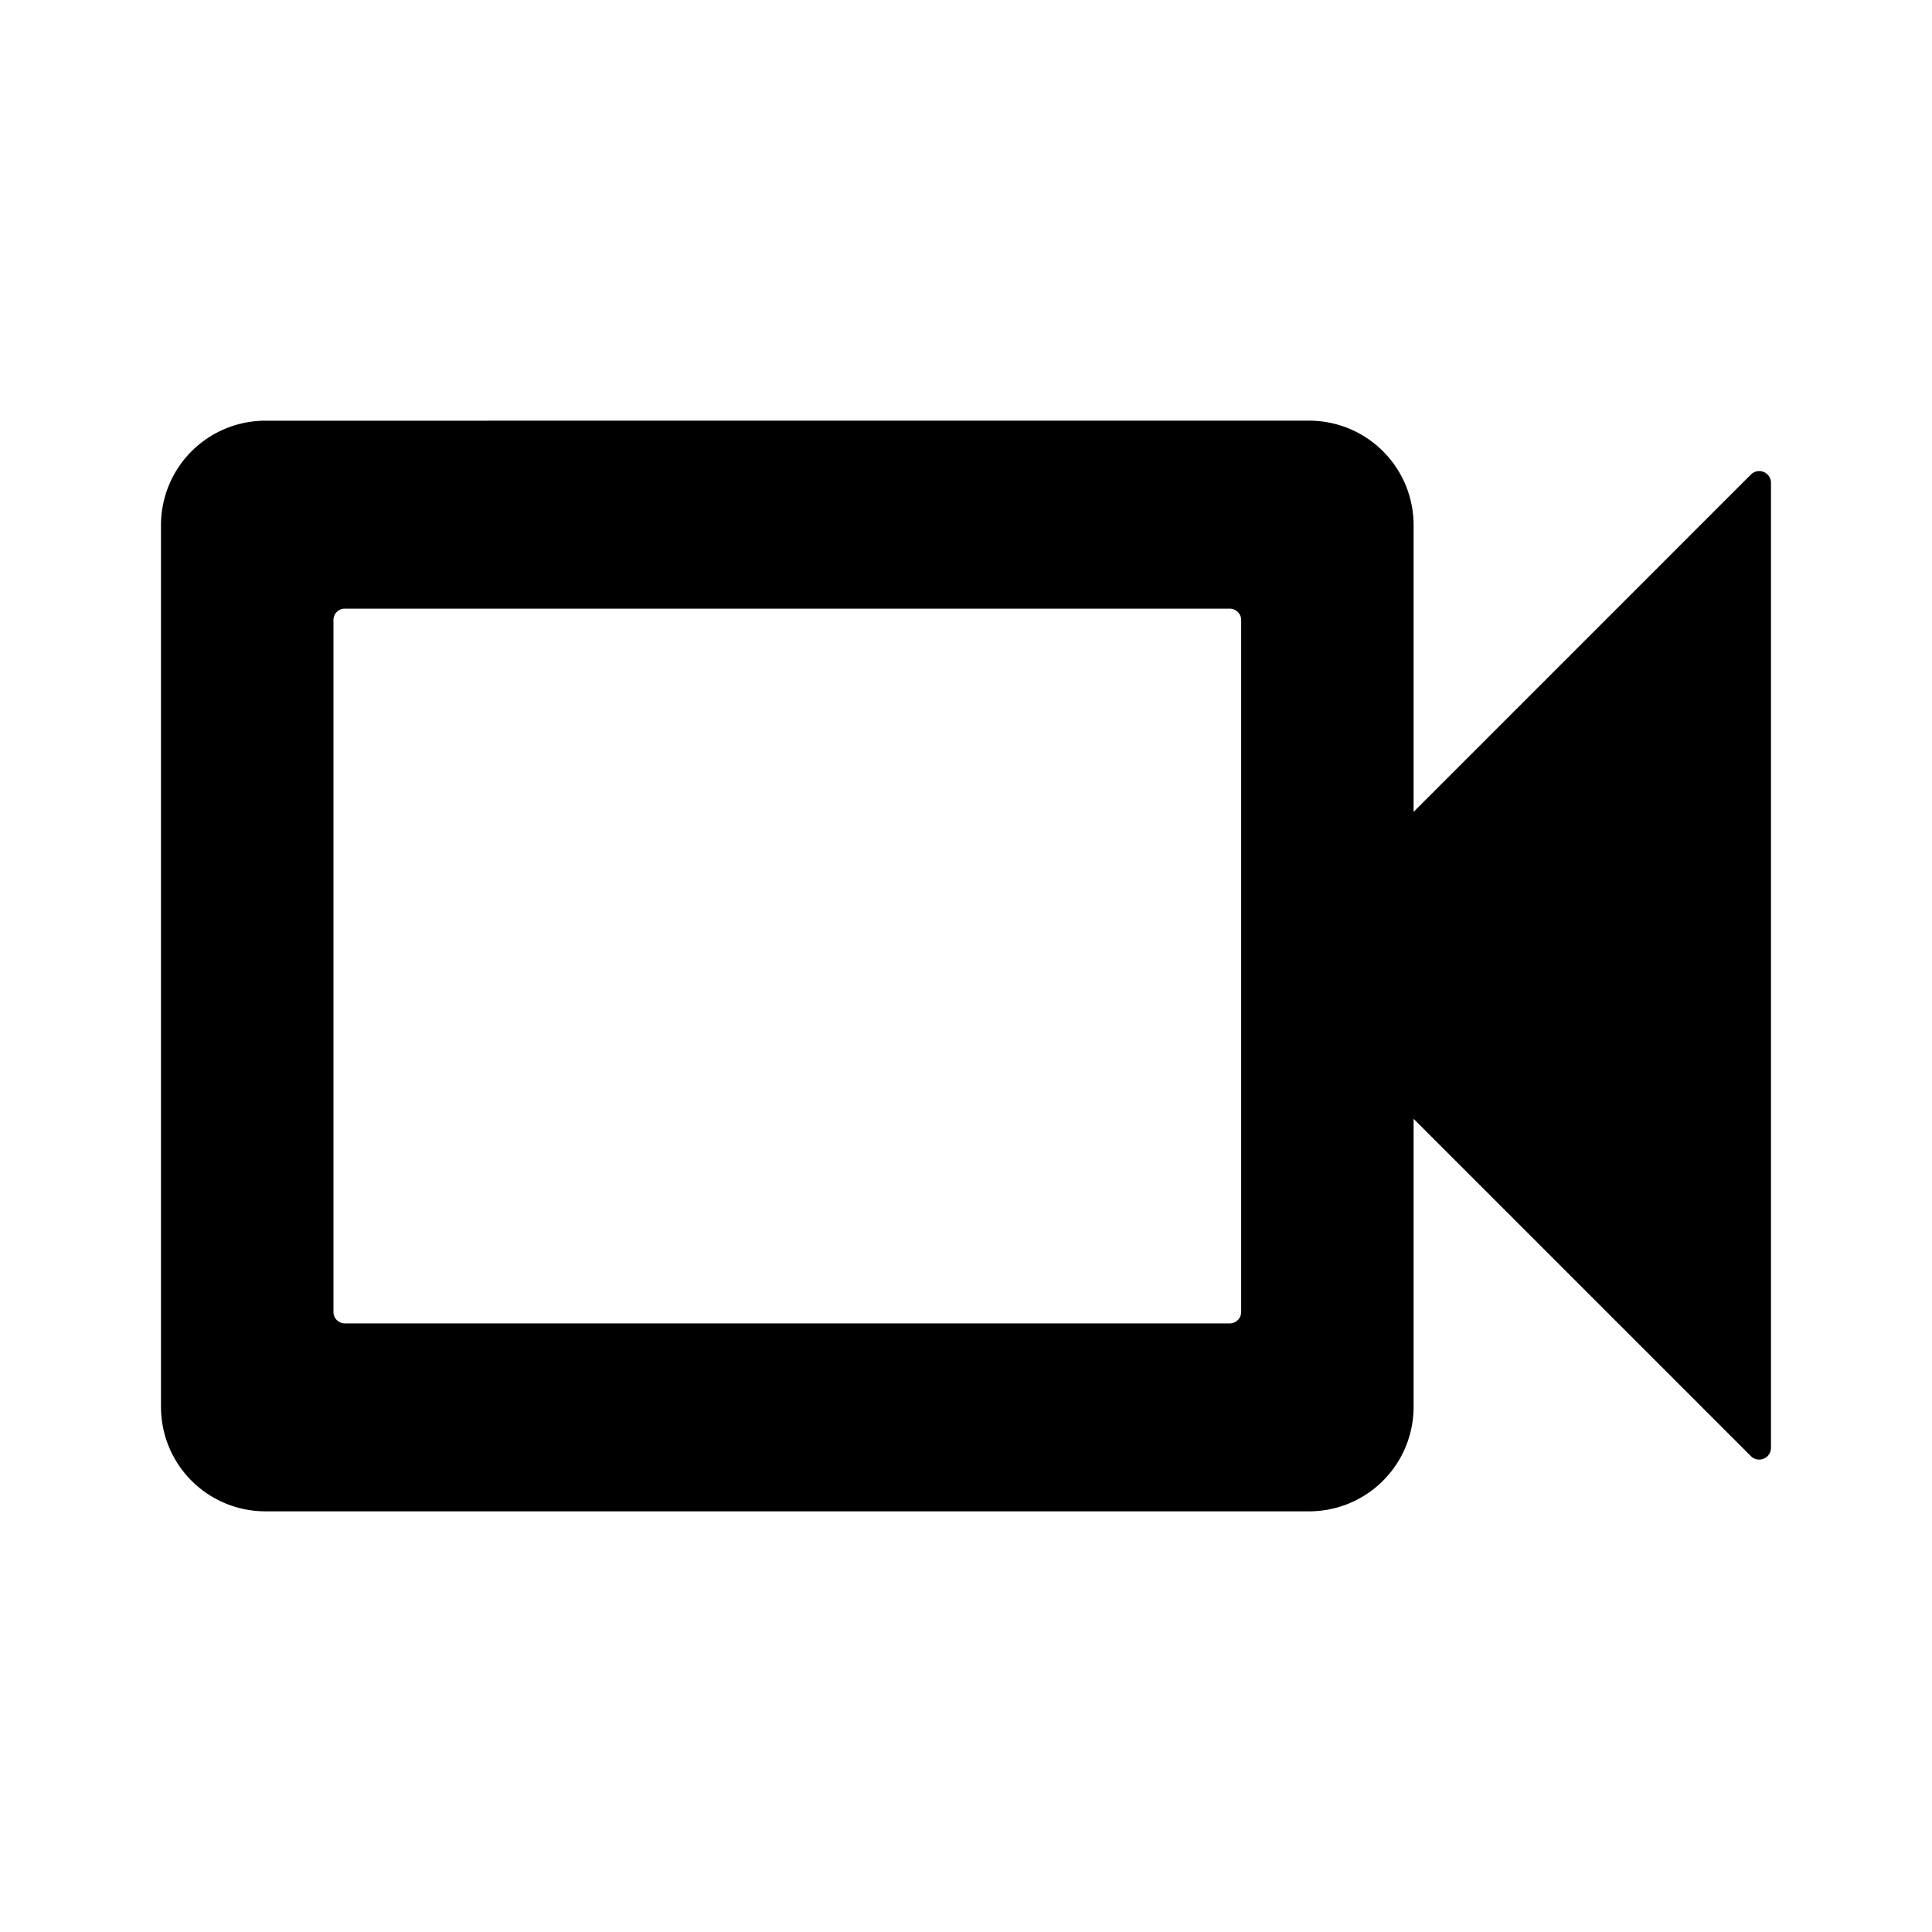 <?xml version="1.0" encoding="UTF-8" standalone="no"?>
<svg
   viewBox="0 0 64 64"
   width="24px"
   height="24px"
   version="1.1"
   id="svg16"
   sodipodi:docname="screen_recorder.svg"
   inkscape:version="1.1.1 (3bf5ae0d25, 2021-09-20)"
   xmlns:inkscape="http://www.inkscape.org/namespaces/inkscape"
   xmlns:sodipodi="http://sodipodi.sourceforge.net/DTD/sodipodi-0.dtd"
   xmlns="http://www.w3.org/2000/svg"
   xmlns:svg="http://www.w3.org/2000/svg">
  <defs
     id="defs20" />
  <sodipodi:namedview
     id="namedview18"
     pagecolor="#ffffff"
     bordercolor="#666666"
     borderopacity="1.0"
     inkscape:pageshadow="2"
     inkscape:pageopacity="0.0"
     inkscape:pagecheckerboard="0"
     showgrid="false"
     inkscape:zoom="8.5833338"
     inkscape:cx="-2.3883494"
     inkscape:cy="19.631067"
     inkscape:window-width="1920"
     inkscape:window-height="1009"
     inkscape:window-x="-8"
     inkscape:window-y="-8"
     inkscape:window-maximized="1"
     inkscape:current-layer="svg16"
     showguides="false" />
  <linearGradient
     id="AQp1CkUOovhRSREXJZOJma"
     x1="32.005"
     x2="32.005"
     y1="17"
     y2="53"
     gradientUnits="userSpaceOnUse"
     spreadMethod="reflect">
    <stop
       offset="0"
       stop-color="#1a6dff"
       id="stop2" />
    <stop
       offset="1"
       stop-color="#c822ff"
       id="stop4" />
  </linearGradient>
  <linearGradient
     id="AQp1CkUOovhRSREXJZOJmb"
     x1="29.93"
     x2="29.93"
     y1="19"
     y2="41.8"
     gradientUnits="userSpaceOnUse"
     spreadMethod="reflect">
    <stop
       offset="0"
       stop-color="#6dc7ff"
       id="stop9" />
    <stop
       offset="1"
       stop-color="#e6abff"
       id="stop11" />
  </linearGradient>
  <path
     id="rect941"
     style="fill:#000000;fill-opacity:1;stroke:none;stroke-width:0;stroke-linecap:square;stroke-miterlimit:4;stroke-dasharray:none;paint-order:markers fill stroke"
     d="m 8.8,13.936 c -1.921,0 -3.467,1.546 -3.467,3.467 v 29.195 c 0,1.921 1.546,3.467 3.467,3.467 H 43.359 c 1.921,0 3.468,-1.546 3.468,-3.467 v -9.535 l 11.174,11.174 a 0.39,0.39 0 0 0 0.665,-0.275 V 15.996 a 0.39,0.39 0 0 0 -0.239,-0.361 0.39,0.39 0 0 0 -0.426,0.085 L 46.827,26.895 v -9.493 c 0,-1.921 -1.547,-3.467 -3.468,-3.467 z m 2.625,6.226 h 29.311 c 0.21,0 0.379,0.169 0.379,0.379 v 22.918 c 0,0.21 -0.169,0.38 -0.379,0.38 H 11.425 c -0.21,0 -0.379,-0.17 -0.379,-0.38 V 20.54 c 0,-0.21 0.169,-0.379 0.379,-0.379 z" />
</svg>
